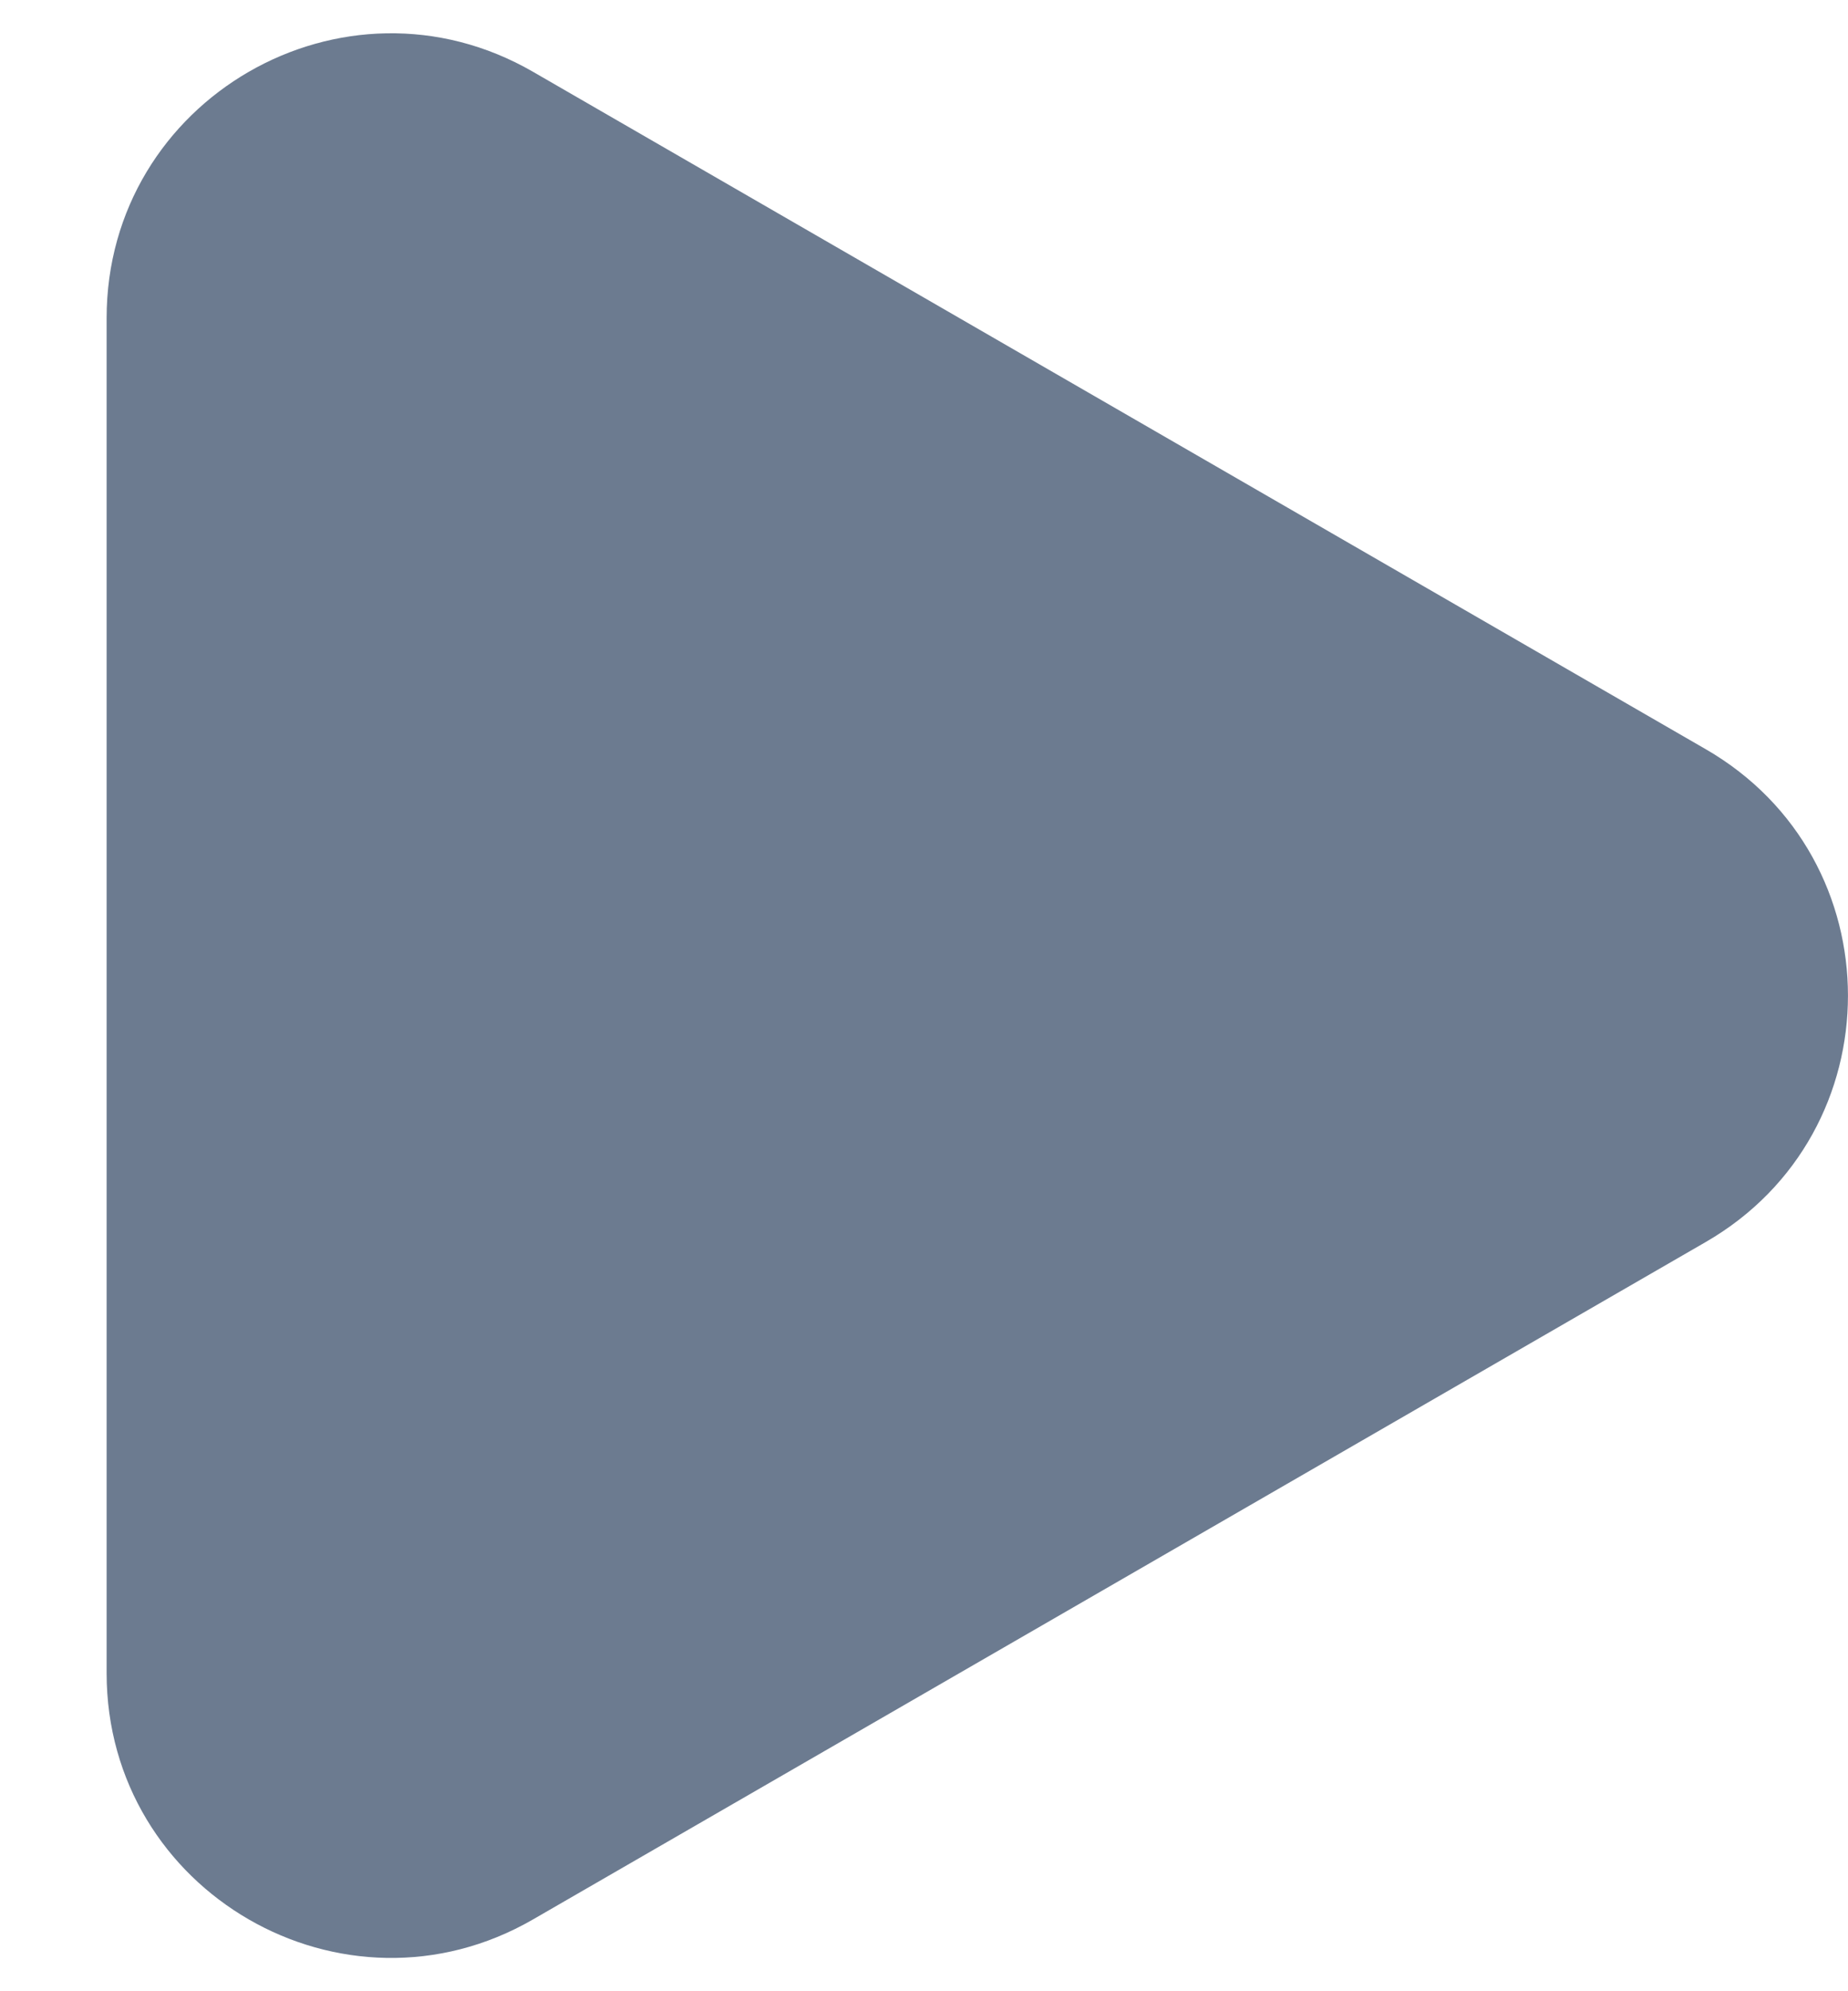 <svg width="13" height="14" viewBox="0 0 13 14" fill="none" xmlns="http://www.w3.org/2000/svg">
<path d="M12 5.268C13.333 6.038 13.333 7.962 12 8.732L3.75 13.495C2.417 14.265 0.75 13.303 0.75 11.763V2.237C0.75 0.697 2.417 -0.265 3.75 0.505L12 5.268Z" fill="#6C7B90"/>
</svg>
